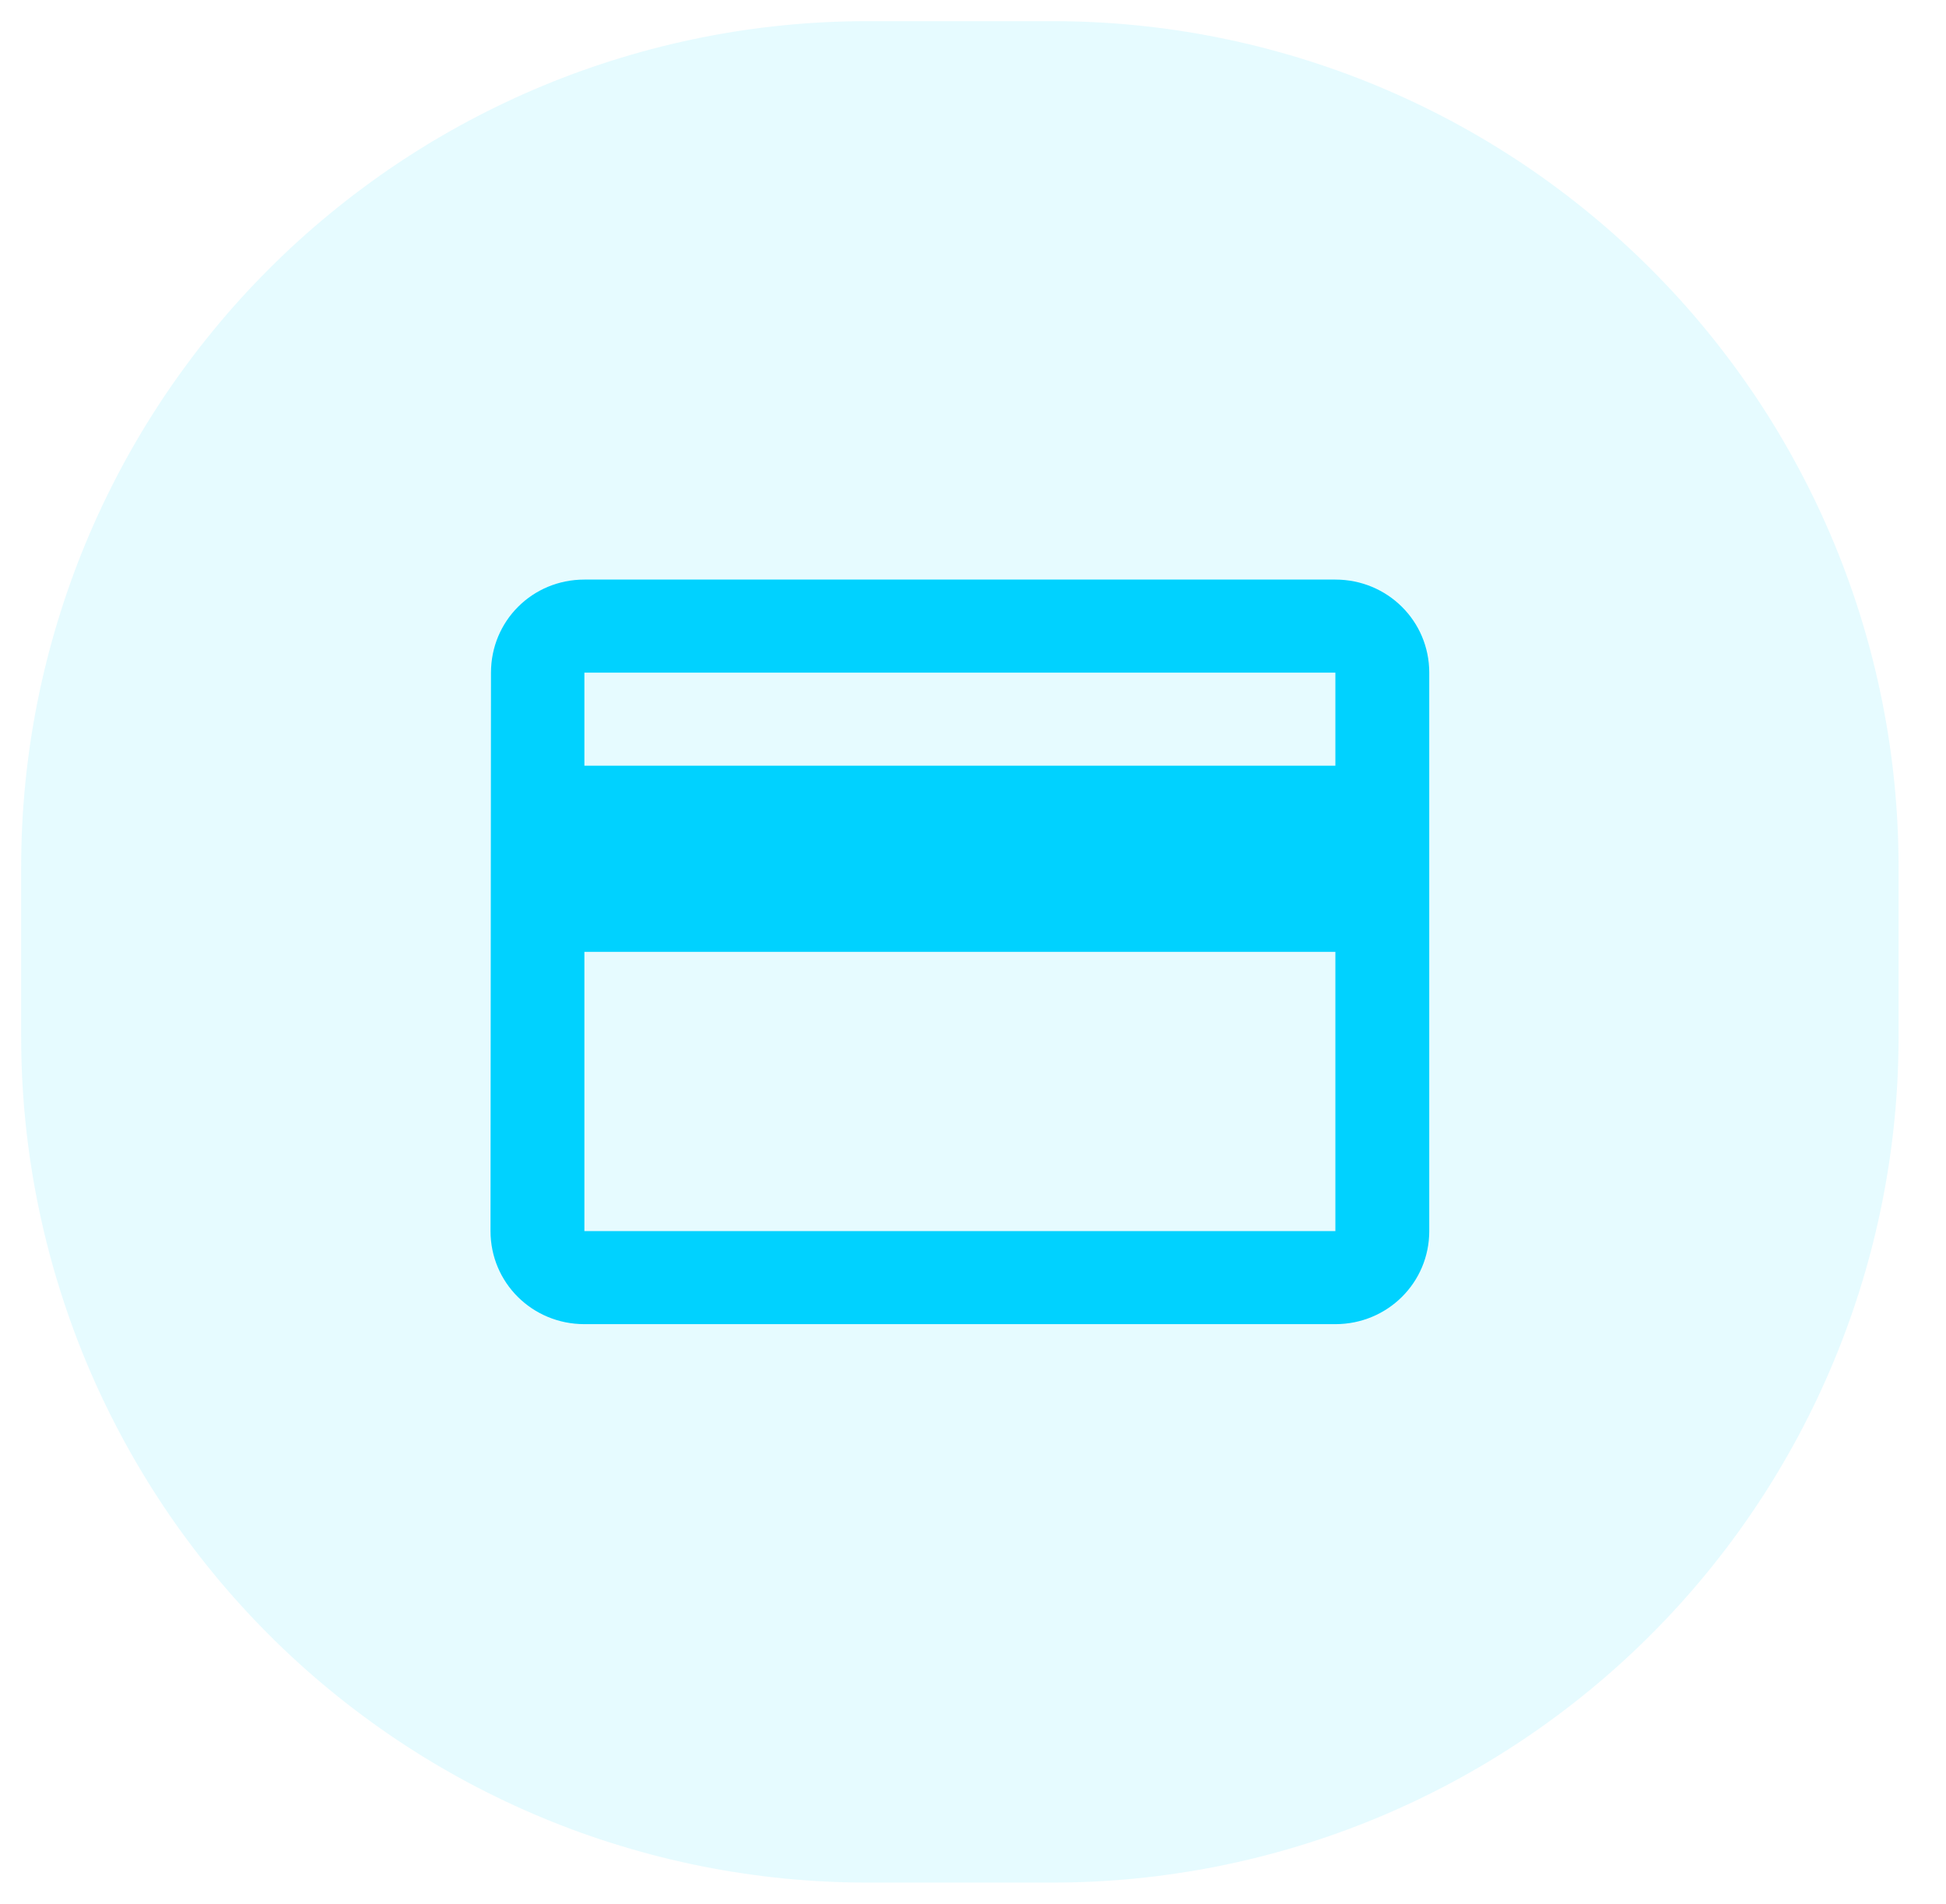 <?xml version="1.0" encoding="utf-8"?>
<svg width="46px" height="45px" viewbox="0 0 46 45" version="1.1" xmlns:xlink="http://www.w3.org/1999/xlink" xmlns="http://www.w3.org/2000/svg">
  <g id="Group-2" transform="translate(0.5 0.5)">
    <path d="M19.999 0L24.38 0Q24.871 0 25.362 0.024Q25.852 0.048 26.341 0.096Q26.829 0.144 27.315 0.216Q27.8 0.288 28.282 0.384Q28.763 0.48 29.24 0.599Q29.716 0.719 30.186 0.861Q30.655 1.004 31.118 1.169Q31.58 1.334 32.034 1.522Q32.487 1.71 32.931 1.92Q33.375 2.13 33.808 2.361Q34.241 2.593 34.662 2.845Q35.083 3.098 35.491 3.37Q35.899 3.643 36.294 3.936Q36.688 4.228 37.068 4.54Q37.447 4.851 37.811 5.181Q38.175 5.51 38.522 5.858Q38.869 6.205 39.199 6.568Q39.528 6.932 39.84 7.312Q40.151 7.691 40.444 8.086Q40.736 8.48 41.009 8.888Q41.282 9.296 41.534 9.717Q41.786 10.139 42.018 10.572Q42.249 11.005 42.459 11.448Q42.669 11.892 42.857 12.346Q43.045 12.799 43.21 13.261Q43.376 13.724 43.518 14.194Q43.661 14.663 43.78 15.14Q43.899 15.616 43.995 16.097Q44.091 16.579 44.163 17.064Q44.235 17.55 44.283 18.039Q44.331 18.527 44.355 19.018Q44.379 19.508 44.379 19.999L44.379 24.001Q44.379 24.492 44.355 24.982Q44.331 25.473 44.283 25.961Q44.235 26.45 44.163 26.936Q44.091 27.421 43.995 27.903Q43.899 28.384 43.78 28.86Q43.661 29.337 43.518 29.806Q43.376 30.276 43.21 30.738Q43.045 31.201 42.857 31.654Q42.669 32.108 42.459 32.552Q42.249 32.995 42.018 33.428Q41.786 33.861 41.534 34.282Q41.282 34.704 41.009 35.112Q40.736 35.52 40.444 35.914Q40.151 36.309 39.84 36.688Q39.528 37.068 39.199 37.431Q38.869 37.795 38.522 38.142Q38.175 38.49 37.811 38.819Q37.447 39.149 37.068 39.46Q36.688 39.772 36.294 40.064Q35.899 40.357 35.491 40.63Q35.083 40.902 34.662 41.155Q34.241 41.407 33.808 41.639Q33.375 41.87 32.931 42.08Q32.487 42.29 32.034 42.478Q31.58 42.666 31.118 42.831Q30.655 42.996 30.186 43.139Q29.716 43.281 29.24 43.401Q28.763 43.52 28.282 43.616Q27.8 43.712 27.315 43.783Q26.829 43.856 26.341 43.904Q25.852 43.952 25.362 43.976Q24.871 44 24.38 44L19.999 44Q19.508 44 19.018 43.976Q18.527 43.952 18.039 43.904Q17.55 43.856 17.064 43.783Q16.579 43.712 16.097 43.616Q15.616 43.52 15.14 43.401Q14.663 43.281 14.194 43.139Q13.724 42.996 13.261 42.831Q12.799 42.666 12.346 42.478Q11.892 42.29 11.448 42.08Q11.005 41.87 10.572 41.639Q10.139 41.407 9.717 41.155Q9.296 40.902 8.888 40.63Q8.48 40.357 8.086 40.064Q7.691 39.772 7.312 39.46Q6.932 39.149 6.568 38.819Q6.205 38.49 5.858 38.142Q5.51 37.795 5.181 37.431Q4.851 37.068 4.54 36.688Q4.228 36.309 3.936 35.914Q3.643 35.52 3.37 35.112Q3.098 34.704 2.845 34.282Q2.593 33.861 2.361 33.428Q2.13 32.995 1.92 32.552Q1.71 32.108 1.522 31.654Q1.334 31.201 1.169 30.738Q1.004 30.276 0.861 29.806Q0.719 29.337 0.599 28.86Q0.48 28.384 0.384 27.903Q0.288 27.421 0.216 26.936Q0.144 26.45 0.096 25.961Q0.048 25.473 0.024 24.982Q0 24.492 0 24.001L0 19.999Q0 19.508 0.024 19.018Q0.048 18.527 0.096 18.039Q0.144 17.55 0.216 17.064Q0.288 16.579 0.384 16.097Q0.48 15.616 0.599 15.14Q0.719 14.663 0.861 14.194Q1.004 13.724 1.169 13.261Q1.334 12.799 1.522 12.346Q1.71 11.892 1.92 11.448Q2.13 11.005 2.361 10.572Q2.593 10.139 2.845 9.717Q3.098 9.296 3.37 8.888Q3.643 8.48 3.936 8.086Q4.228 7.691 4.54 7.312Q4.851 6.932 5.181 6.568Q5.51 6.205 5.858 5.858Q6.205 5.51 6.568 5.181Q6.932 4.851 7.312 4.54Q7.691 4.228 8.086 3.936Q8.48 3.643 8.888 3.37Q9.296 3.098 9.717 2.845Q10.139 2.593 10.572 2.361Q11.005 2.13 11.448 1.92Q11.892 1.71 12.346 1.522Q12.799 1.334 13.261 1.169Q13.724 1.004 14.194 0.861Q14.663 0.719 15.14 0.599Q15.616 0.48 16.097 0.384Q16.579 0.288 17.064 0.216Q17.55 0.144 18.039 0.096Q18.527 0.048 19.018 0.024Q19.508 0 19.999 0Z" id="Rectangle" fill="#00D2FF" fill-opacity="0.1" fill-rule="evenodd" stroke="none" />
    <path d="M19.971 0L2.219 0C0.987 0 0.011 0.979 0.011 2.2L0 15.4C0 16.621 0.987 17.6 2.219 17.6L19.971 17.6C21.202 17.6 22.19 16.621 22.19 15.4L22.19 2.2C22.19 0.979 21.202 0 19.971 0ZM19.971 15.4L2.219 15.4L2.219 8.8L19.971 8.8L19.971 15.4ZM19.971 4.4L2.219 4.4L2.219 2.2L19.971 2.2L19.971 4.4Z" transform="translate(11.095 13.2)" id="Shape" fill="#00D2FF" stroke="none" />
  </g>
</svg>